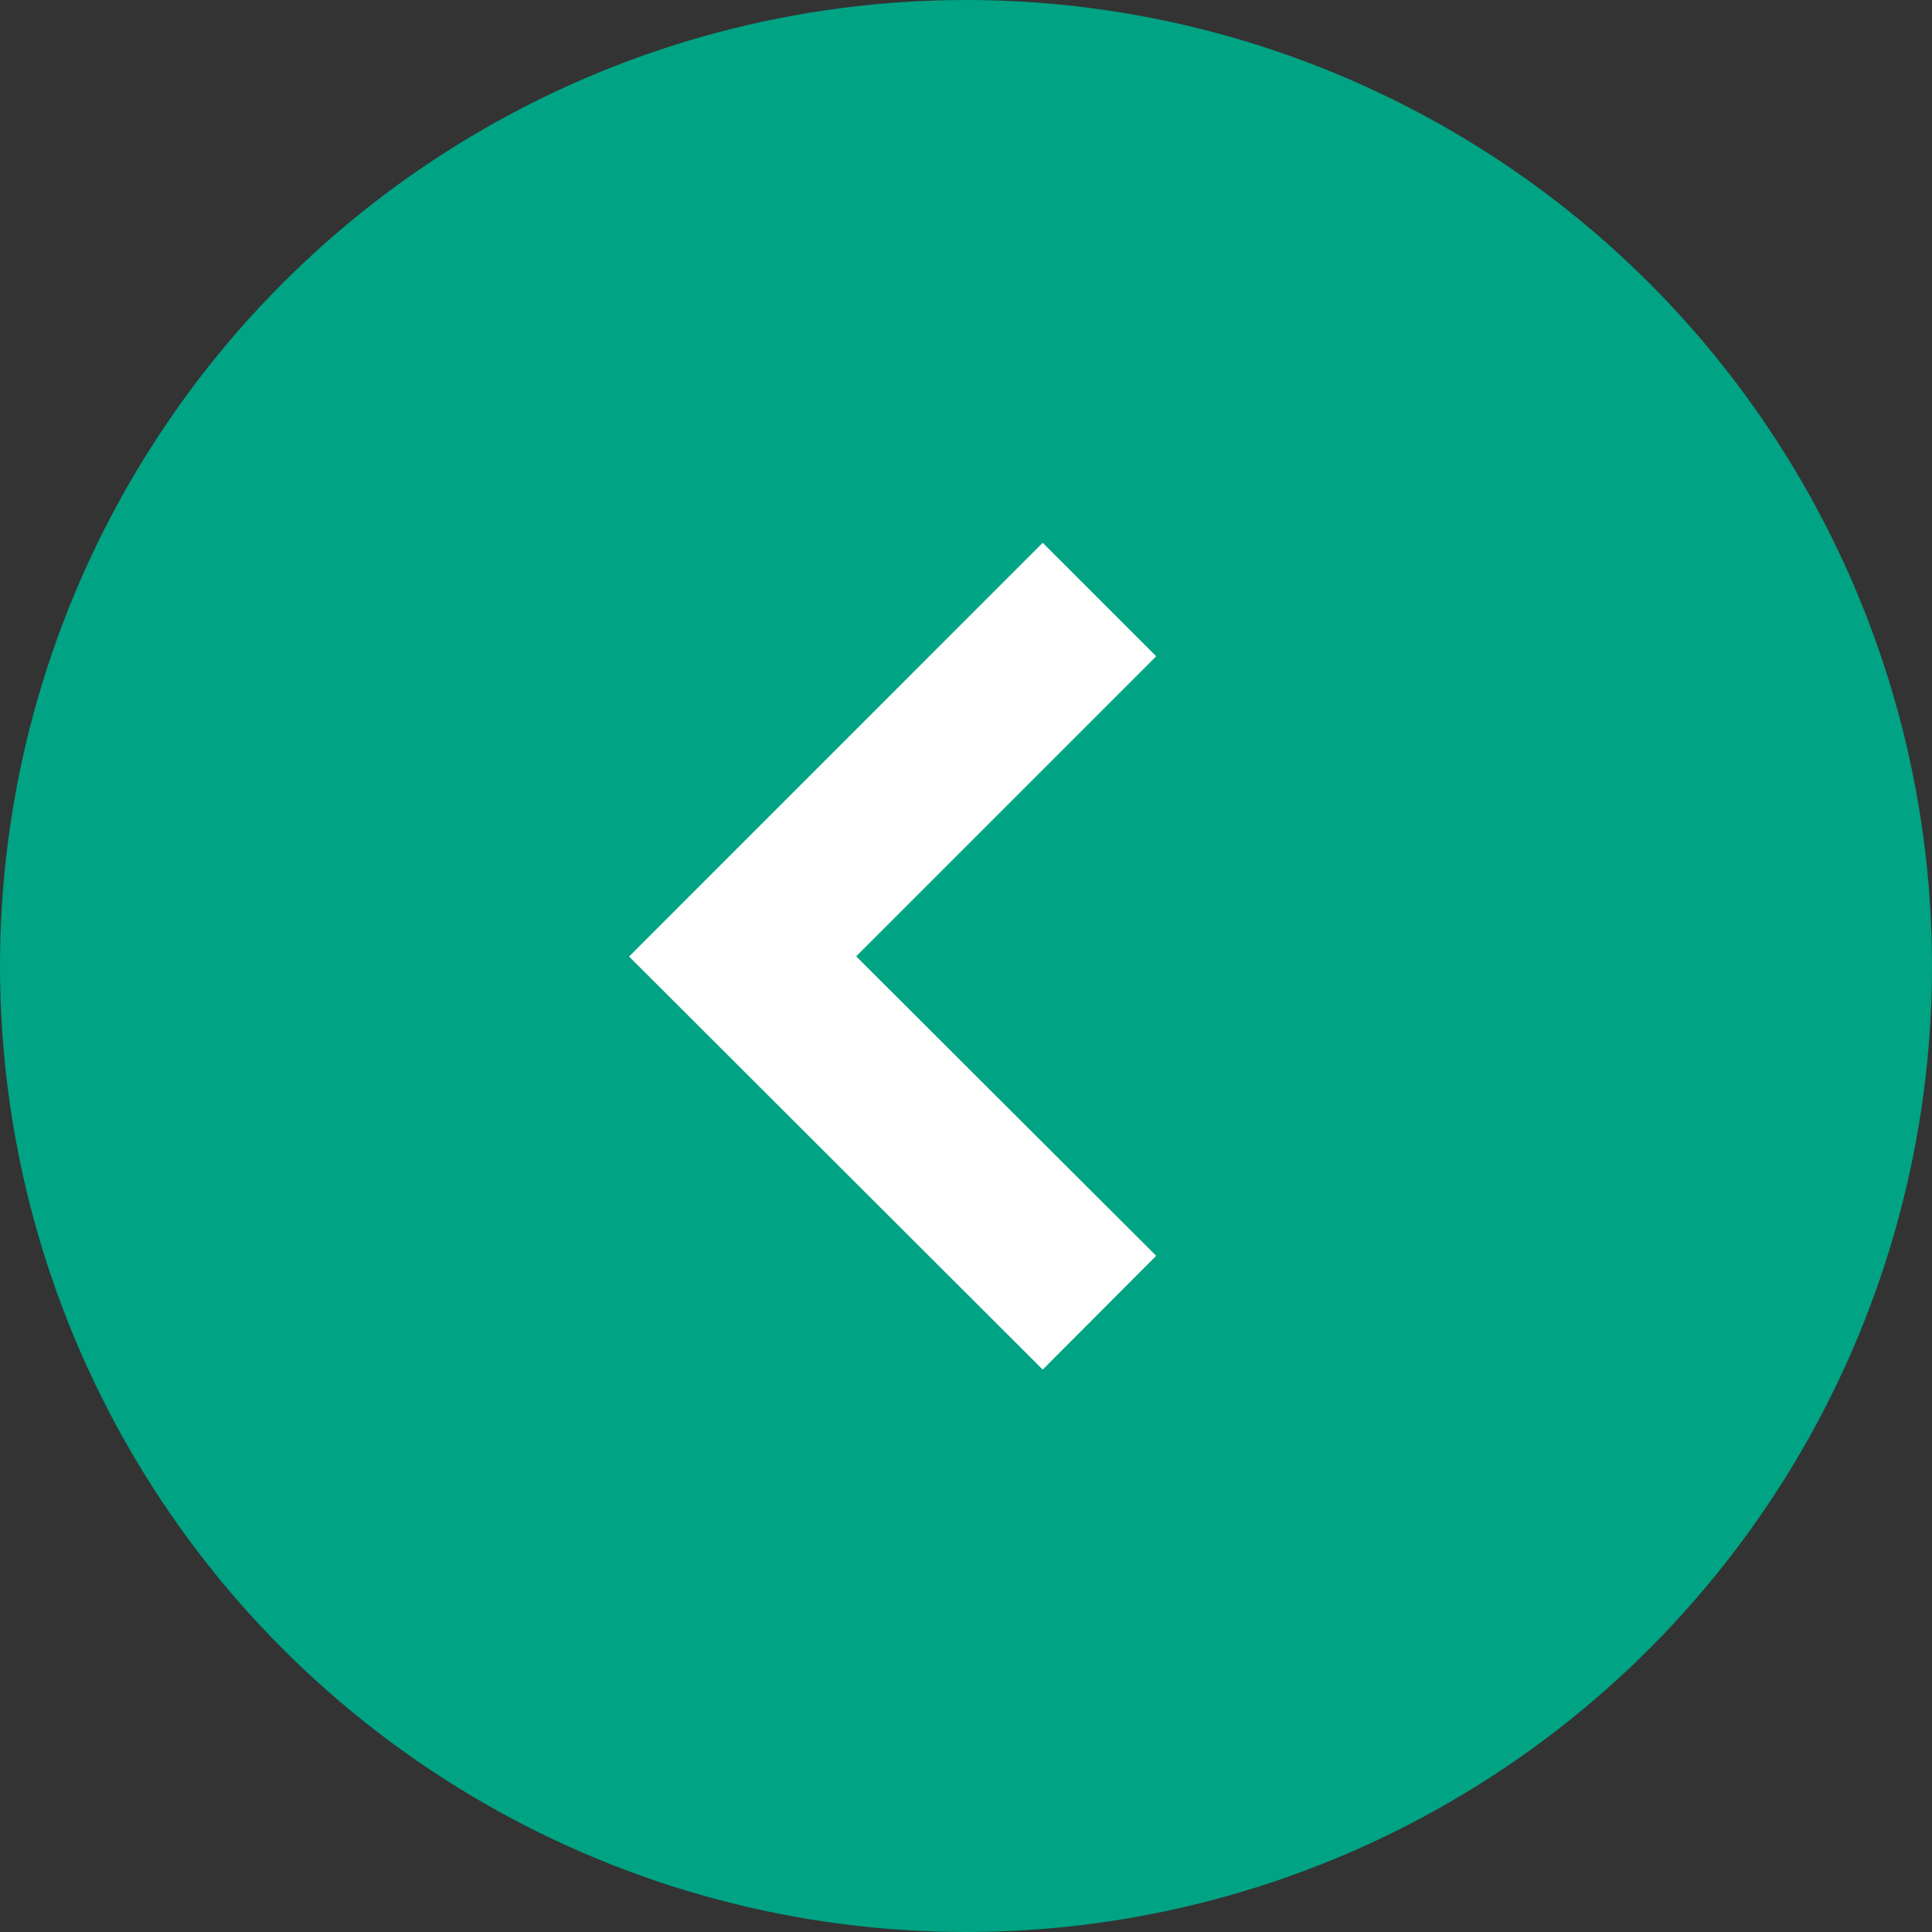 <svg xmlns="http://www.w3.org/2000/svg" width="20" height="20" viewBox="0 0 20 20">
  <rect x="0" y="0" width="20" height="20" fill="#333333" stroke="none"/>
  <g id="グループ_7510" data-name="グループ 7510" transform="translate(-673 -979)">
    <circle id="楕円形_63" data-name="楕円形 63" cx="10" cy="10" r="10" transform="translate(673 979)" fill="#00a384"/>
    <path id="パス_4092" data-name="パス 4092" d="M4.282,0,5.457,1.175,2.351,4.281l3.106,3.1L4.282,8.559,0,4.283Z" transform="translate(679.512 984.619)" fill="#fff"/>
  </g>
</svg>
